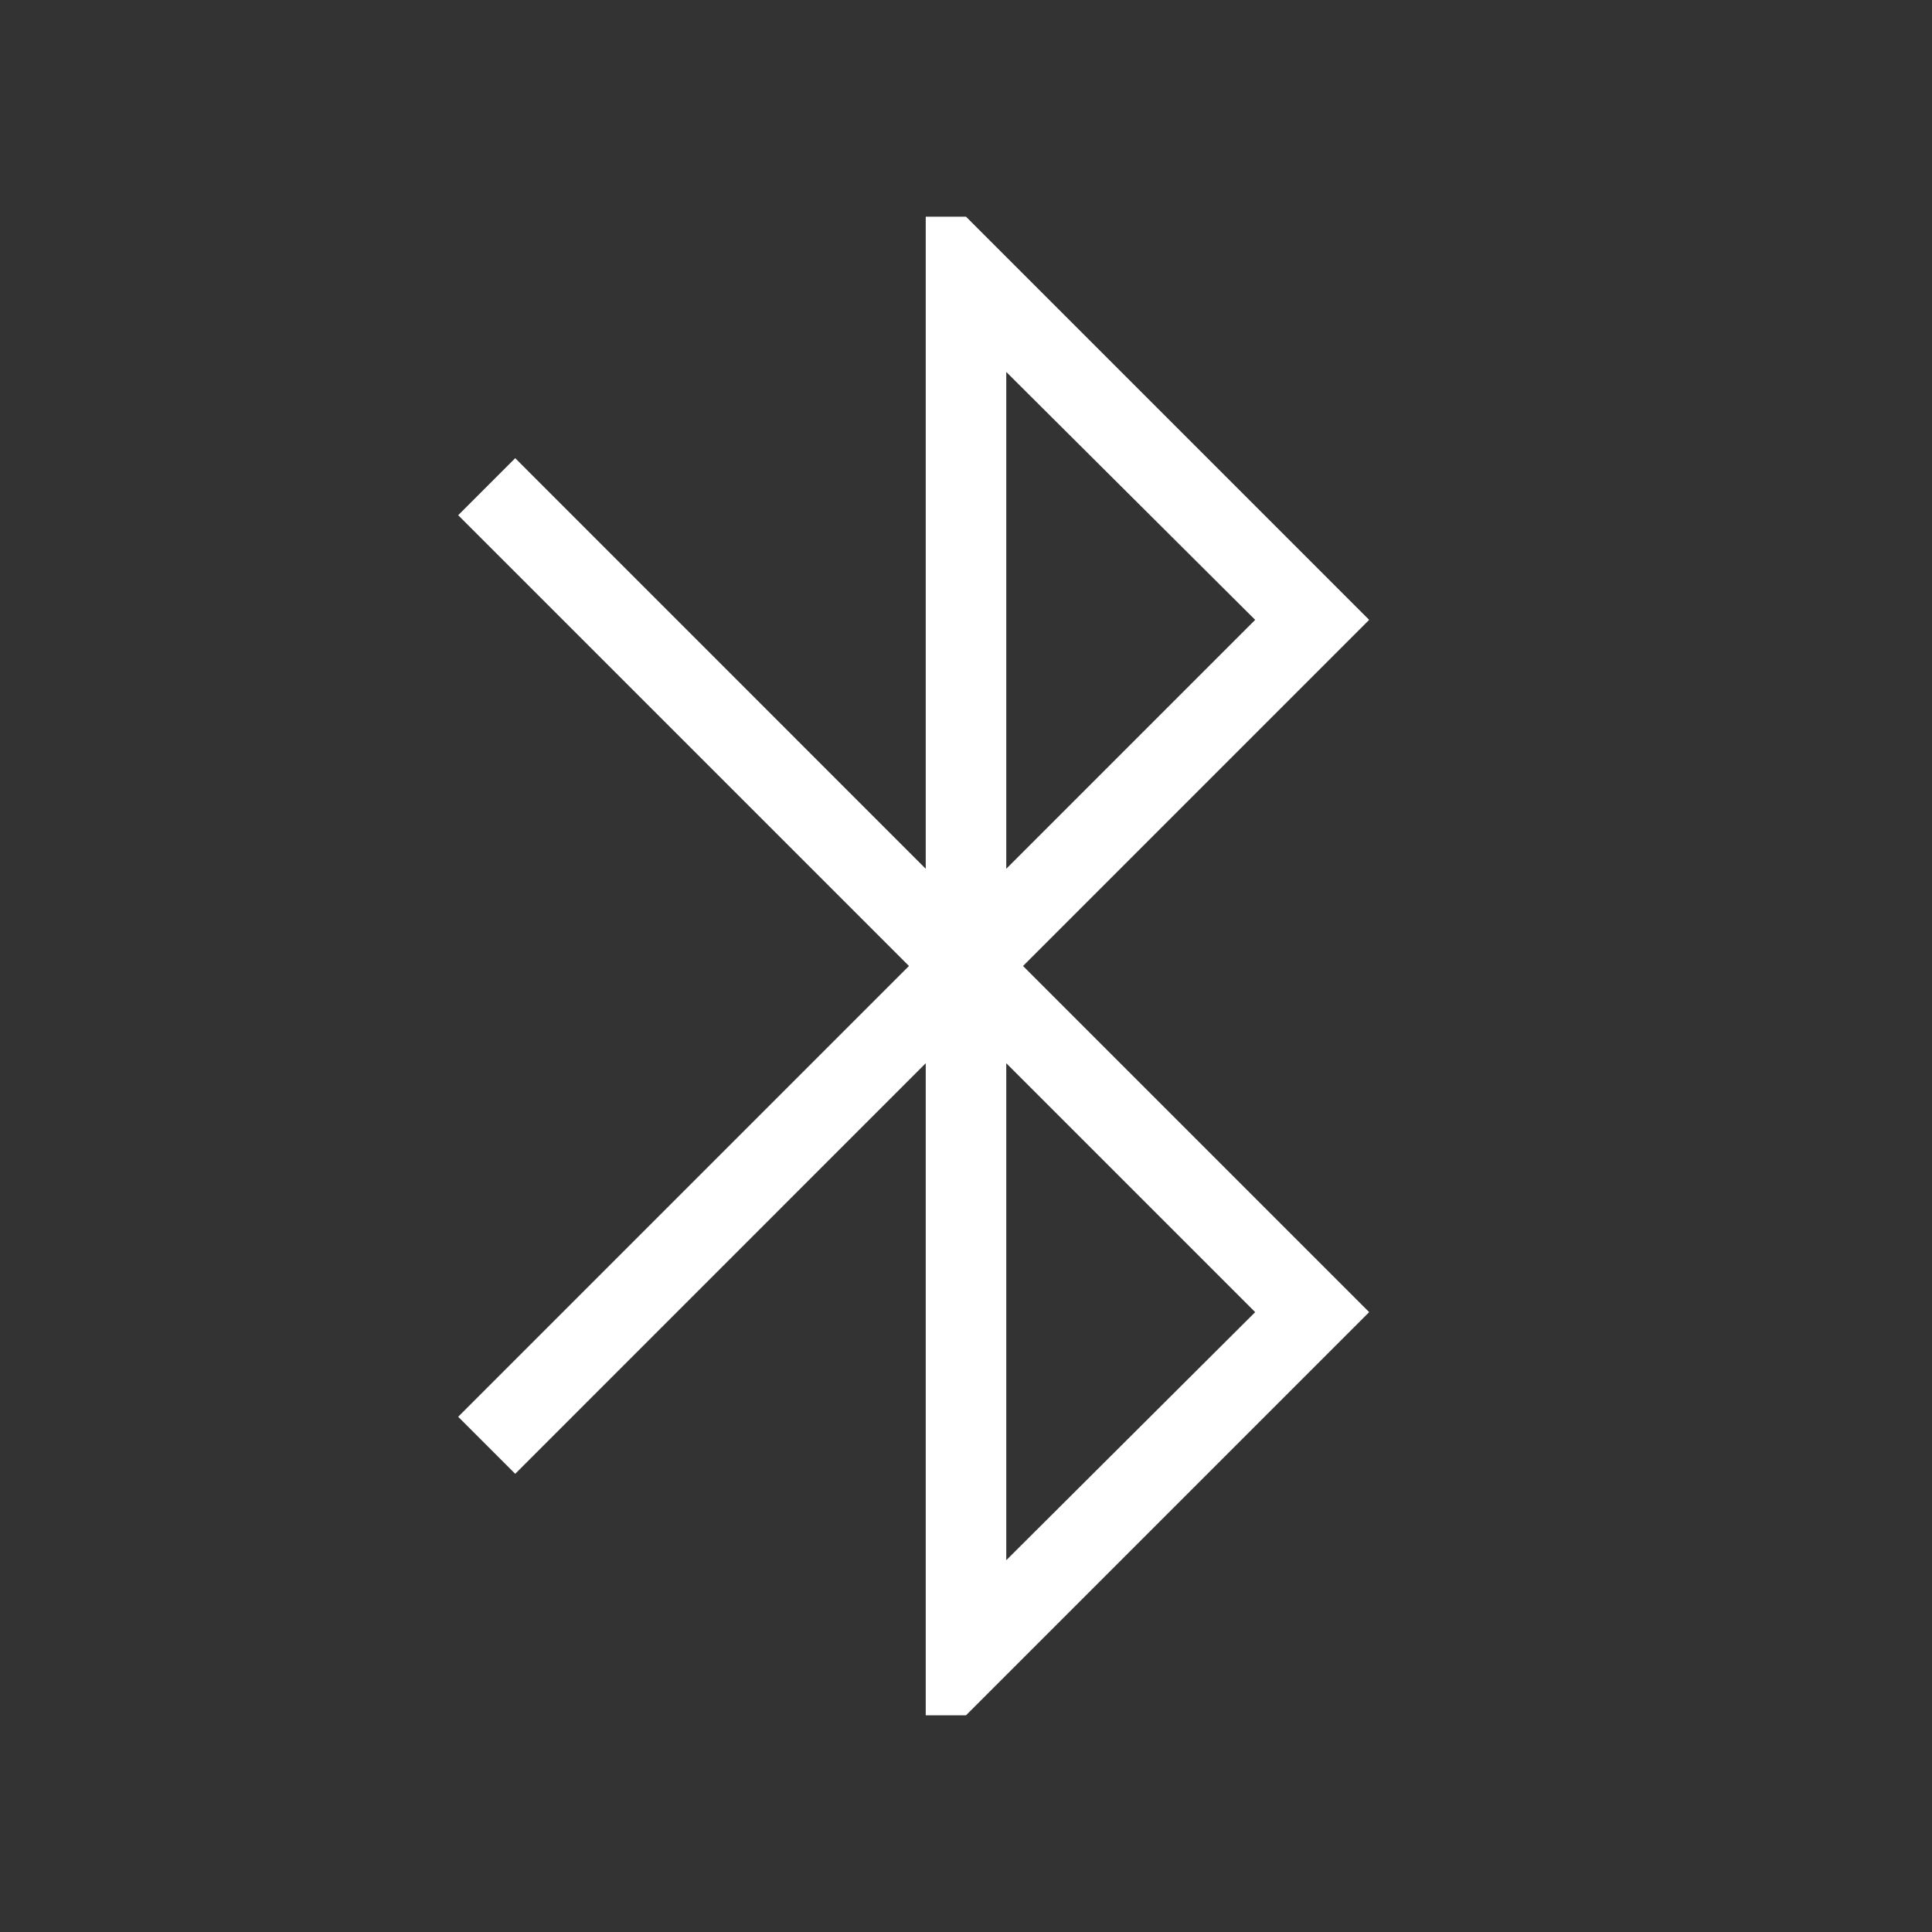 <svg width="25" height="25" viewBox="0 0 25 25" fill="none" xmlns="http://www.w3.org/2000/svg">
<rect x="0" y="0" width="25" height="25" fill="#333333" stroke="none"/>
<path d="M11.979 22.196V13.758L6.667 19.071L5.929 18.333L11.762 12.5L5.929 6.667L6.667 5.929L11.979 11.242V2.804H12.5L17.717 8.021L13.238 12.5L17.717 16.979L12.5 22.196H11.979ZM13.021 11.242L16.242 8.021L13.021 4.813V11.242ZM13.021 20.189L16.242 16.979L13.021 13.758V20.189Z" fill="white"/>
</svg>
